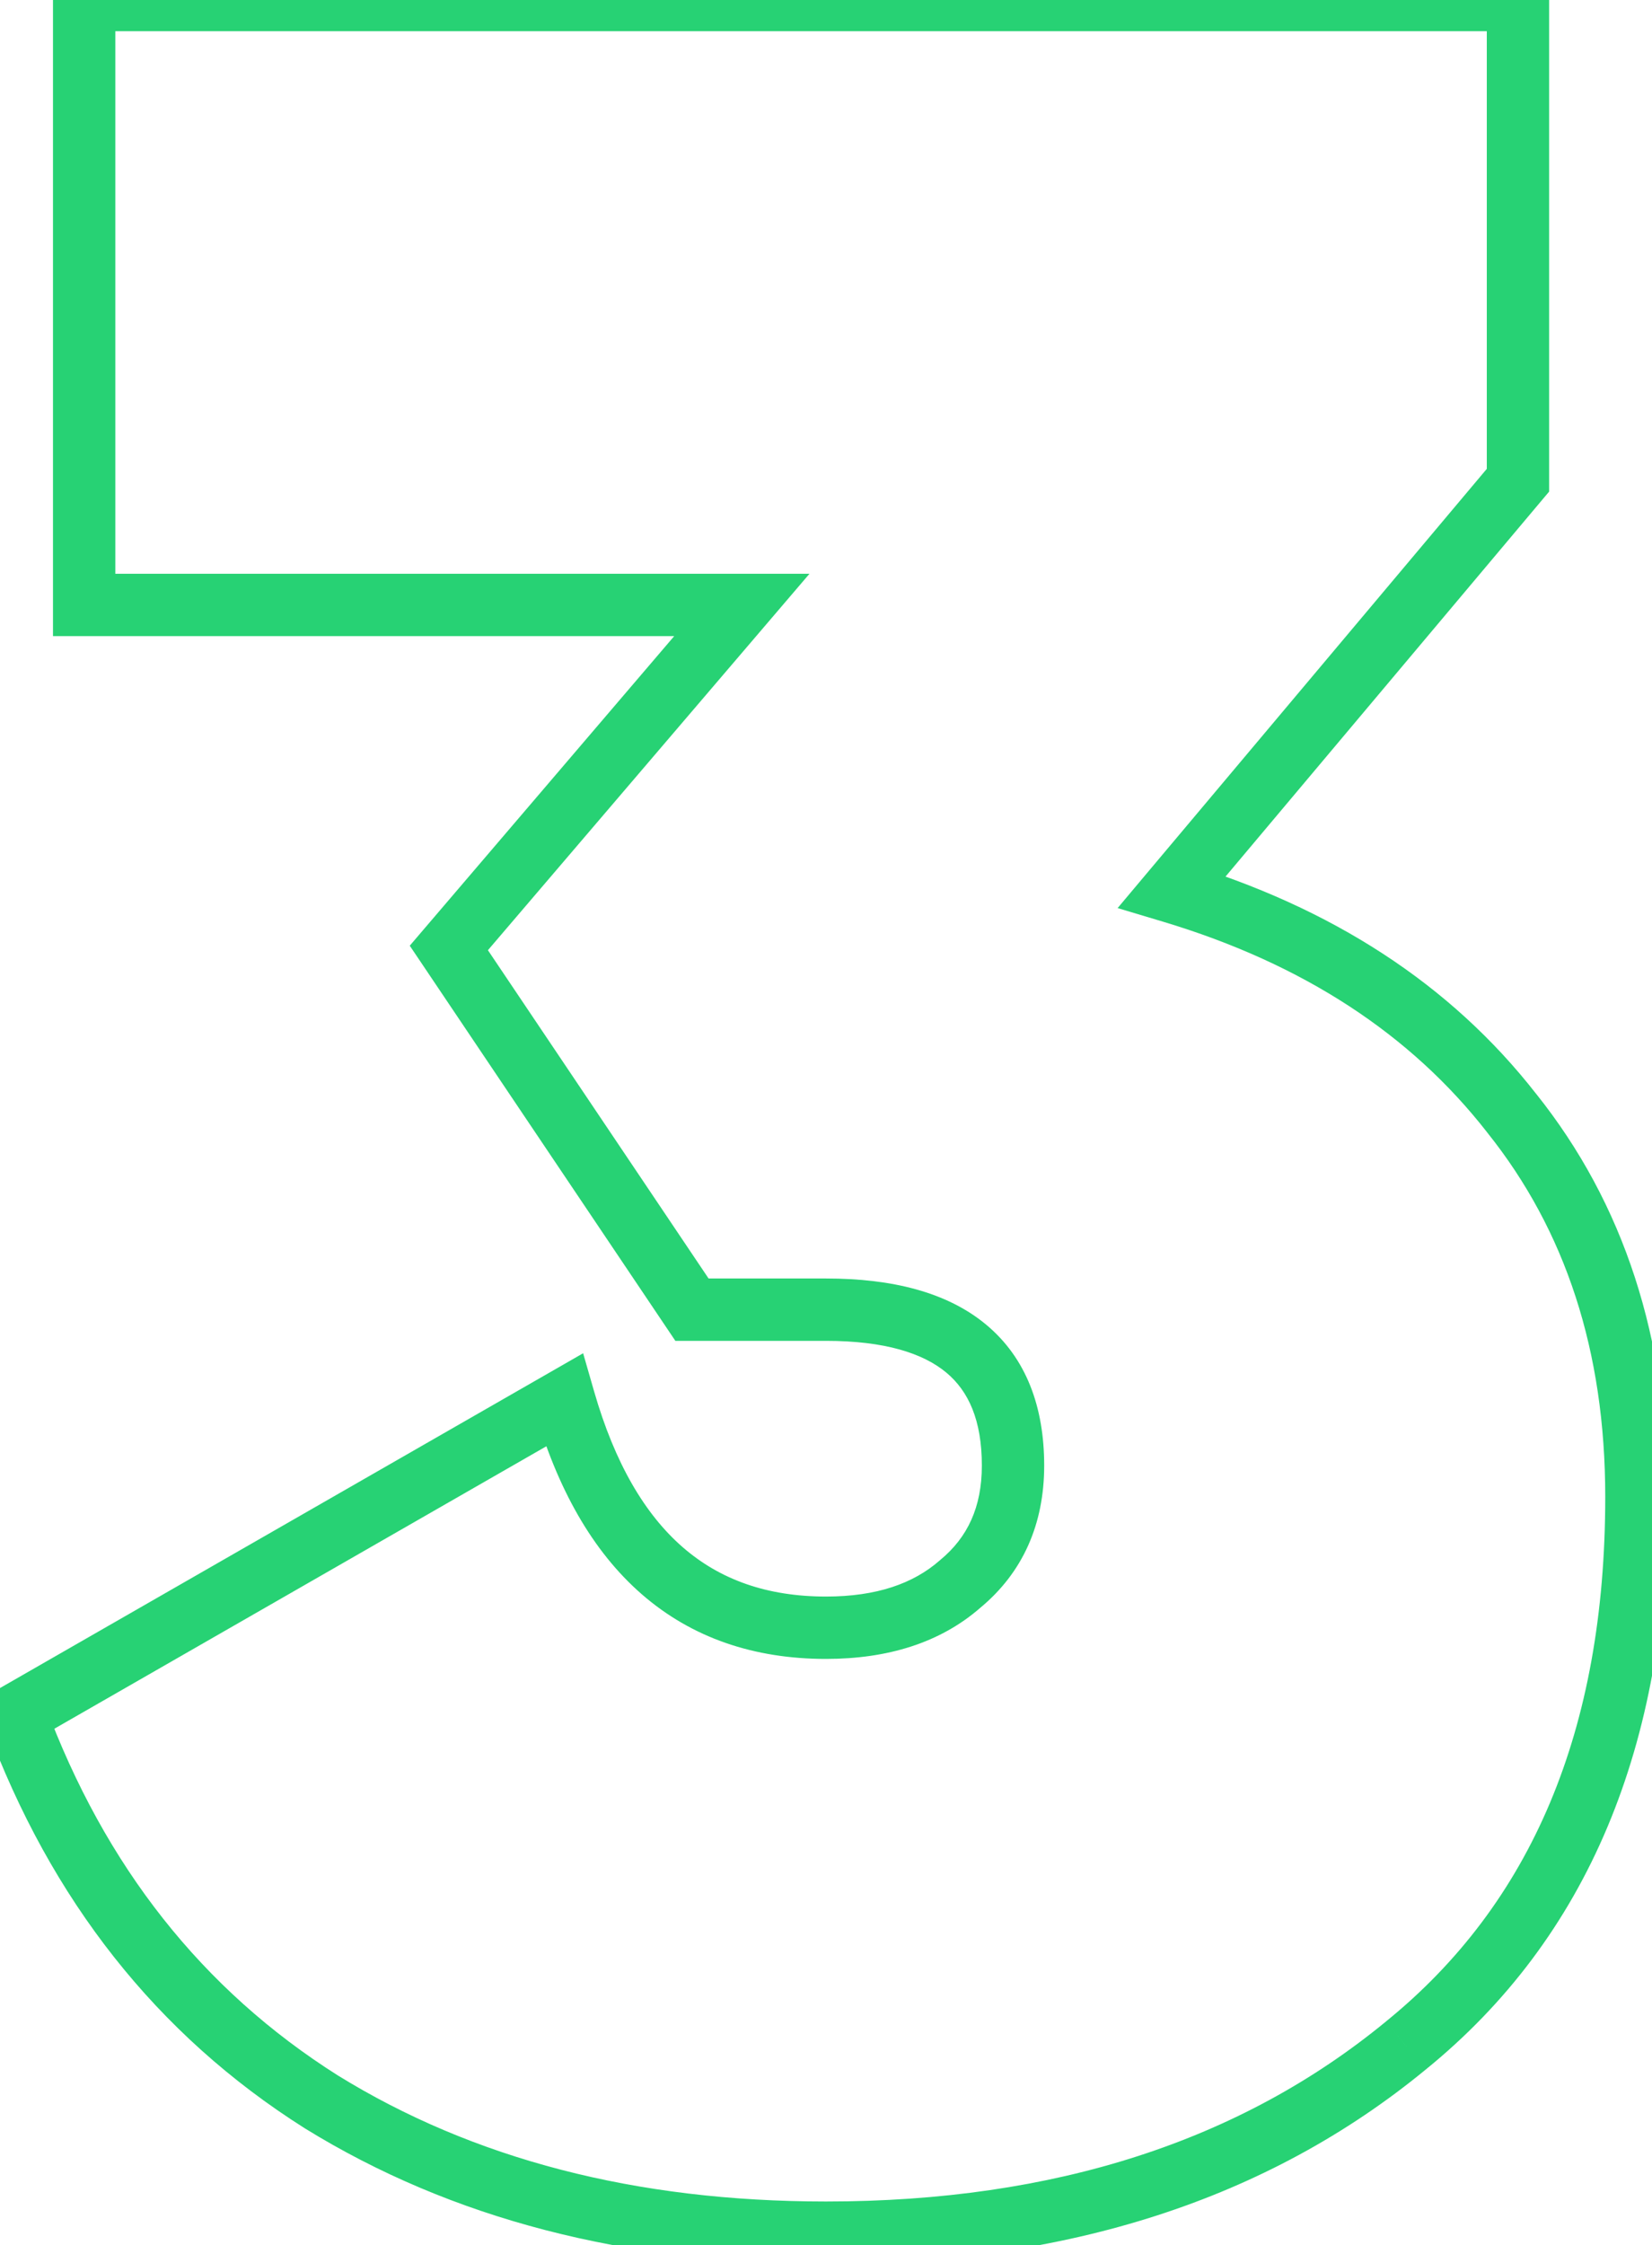 <svg width="53" height="72" viewBox="0 0 53 72" fill="none" xmlns="http://www.w3.org/2000/svg">
<path d="M48.7 15.4L49.465 16.044L49.7 15.765V15.4H48.7ZM37.6 28.6L36.835 27.956L35.856 29.121L37.313 29.558L37.6 28.6ZM48.5 35.7L47.711 36.315L47.719 36.325L48.5 35.7ZM45.1 65.6L44.47 64.823L44.465 64.828L45.1 65.6ZM10.3 67.4L9.766 68.245L9.775 68.251L10.3 67.4ZM0.5 55L0.002 54.133L-0.732 54.554L-0.438 55.347L0.5 55ZM18.1 44.9L19.061 44.623L18.708 43.398L17.602 44.033L18.1 44.9ZM30.8 50.8L30.164 50.028L30.153 50.038L30.142 50.047L30.8 50.8ZM22.2 42L21.37 42.558L21.667 43H22.2V42ZM14.4 30.4L13.64 29.75L13.146 30.328L13.57 30.958L14.4 30.4ZM23.8 19.4L24.56 20.05L25.97 18.4H23.8V19.4ZM2.7 19.4H1.7V20.4H2.7V19.4ZM2.7 -3.8147e-06V-1H1.7V-3.8147e-06H2.7ZM48.7 -3.8147e-06H49.7V-1H48.7V-3.8147e-06ZM47.935 14.756L36.835 27.956L38.365 29.244L49.465 16.044L47.935 14.756ZM37.313 29.558C41.812 30.908 45.258 33.169 47.712 36.315L49.288 35.085C46.542 31.564 42.721 29.092 37.887 27.642L37.313 29.558ZM47.719 36.325C50.224 39.456 51.5 43.327 51.5 48H53.5C53.5 42.94 52.109 38.61 49.281 35.075L47.719 36.325ZM51.5 48C51.5 55.504 49.118 61.054 44.47 64.823L45.73 66.377C50.948 62.146 53.5 55.962 53.5 48H51.5ZM44.465 64.828C39.811 68.653 33.849 70.6 26.5 70.6V72.6C34.218 72.6 40.656 70.547 45.735 66.373L44.465 64.828ZM26.5 70.6C20.386 70.6 15.175 69.236 10.825 66.549L9.775 68.251C14.492 71.164 20.081 72.6 26.5 72.6V70.6ZM10.835 66.555C6.501 63.814 3.368 59.863 1.438 54.653L-0.438 55.347C1.632 60.937 5.033 65.252 9.766 68.245L10.835 66.555ZM0.998 55.867L18.598 45.767L17.602 44.033L0.002 54.133L0.998 55.867ZM17.139 45.176C17.873 47.73 19.004 49.748 20.594 51.13C22.2 52.526 24.193 53.2 26.5 53.2V51.2C24.607 51.2 23.1 50.658 21.906 49.62C20.696 48.569 19.727 46.937 19.061 44.623L17.139 45.176ZM26.5 53.2C28.475 53.2 30.165 52.685 31.459 51.553L30.142 50.047C29.302 50.782 28.125 51.2 26.5 51.2V53.2ZM31.436 51.572C32.822 50.43 33.5 48.868 33.5 47H31.5C31.5 48.332 31.044 49.303 30.164 50.028L31.436 51.572ZM33.5 47C33.5 45.126 32.929 43.556 31.64 42.482C30.386 41.437 28.614 41 26.5 41V43C28.386 43 29.614 43.397 30.36 44.018C31.071 44.611 31.5 45.54 31.5 47H33.5ZM26.5 41H22.2V43H26.5V41ZM23.03 41.442L15.23 29.842L13.57 30.958L21.37 42.558L23.03 41.442ZM15.16 31.05L24.56 20.05L23.04 18.75L13.64 29.75L15.16 31.05ZM23.8 18.4H2.7V20.4H23.8V18.4ZM3.7 19.4V-3.8147e-06H1.7V19.4H3.7ZM2.7 1H48.7V-1H2.7V1ZM47.7 -3.8147e-06V15.4H49.7V-3.8147e-06H47.7Z" fill="#27D274"/>
</svg>
